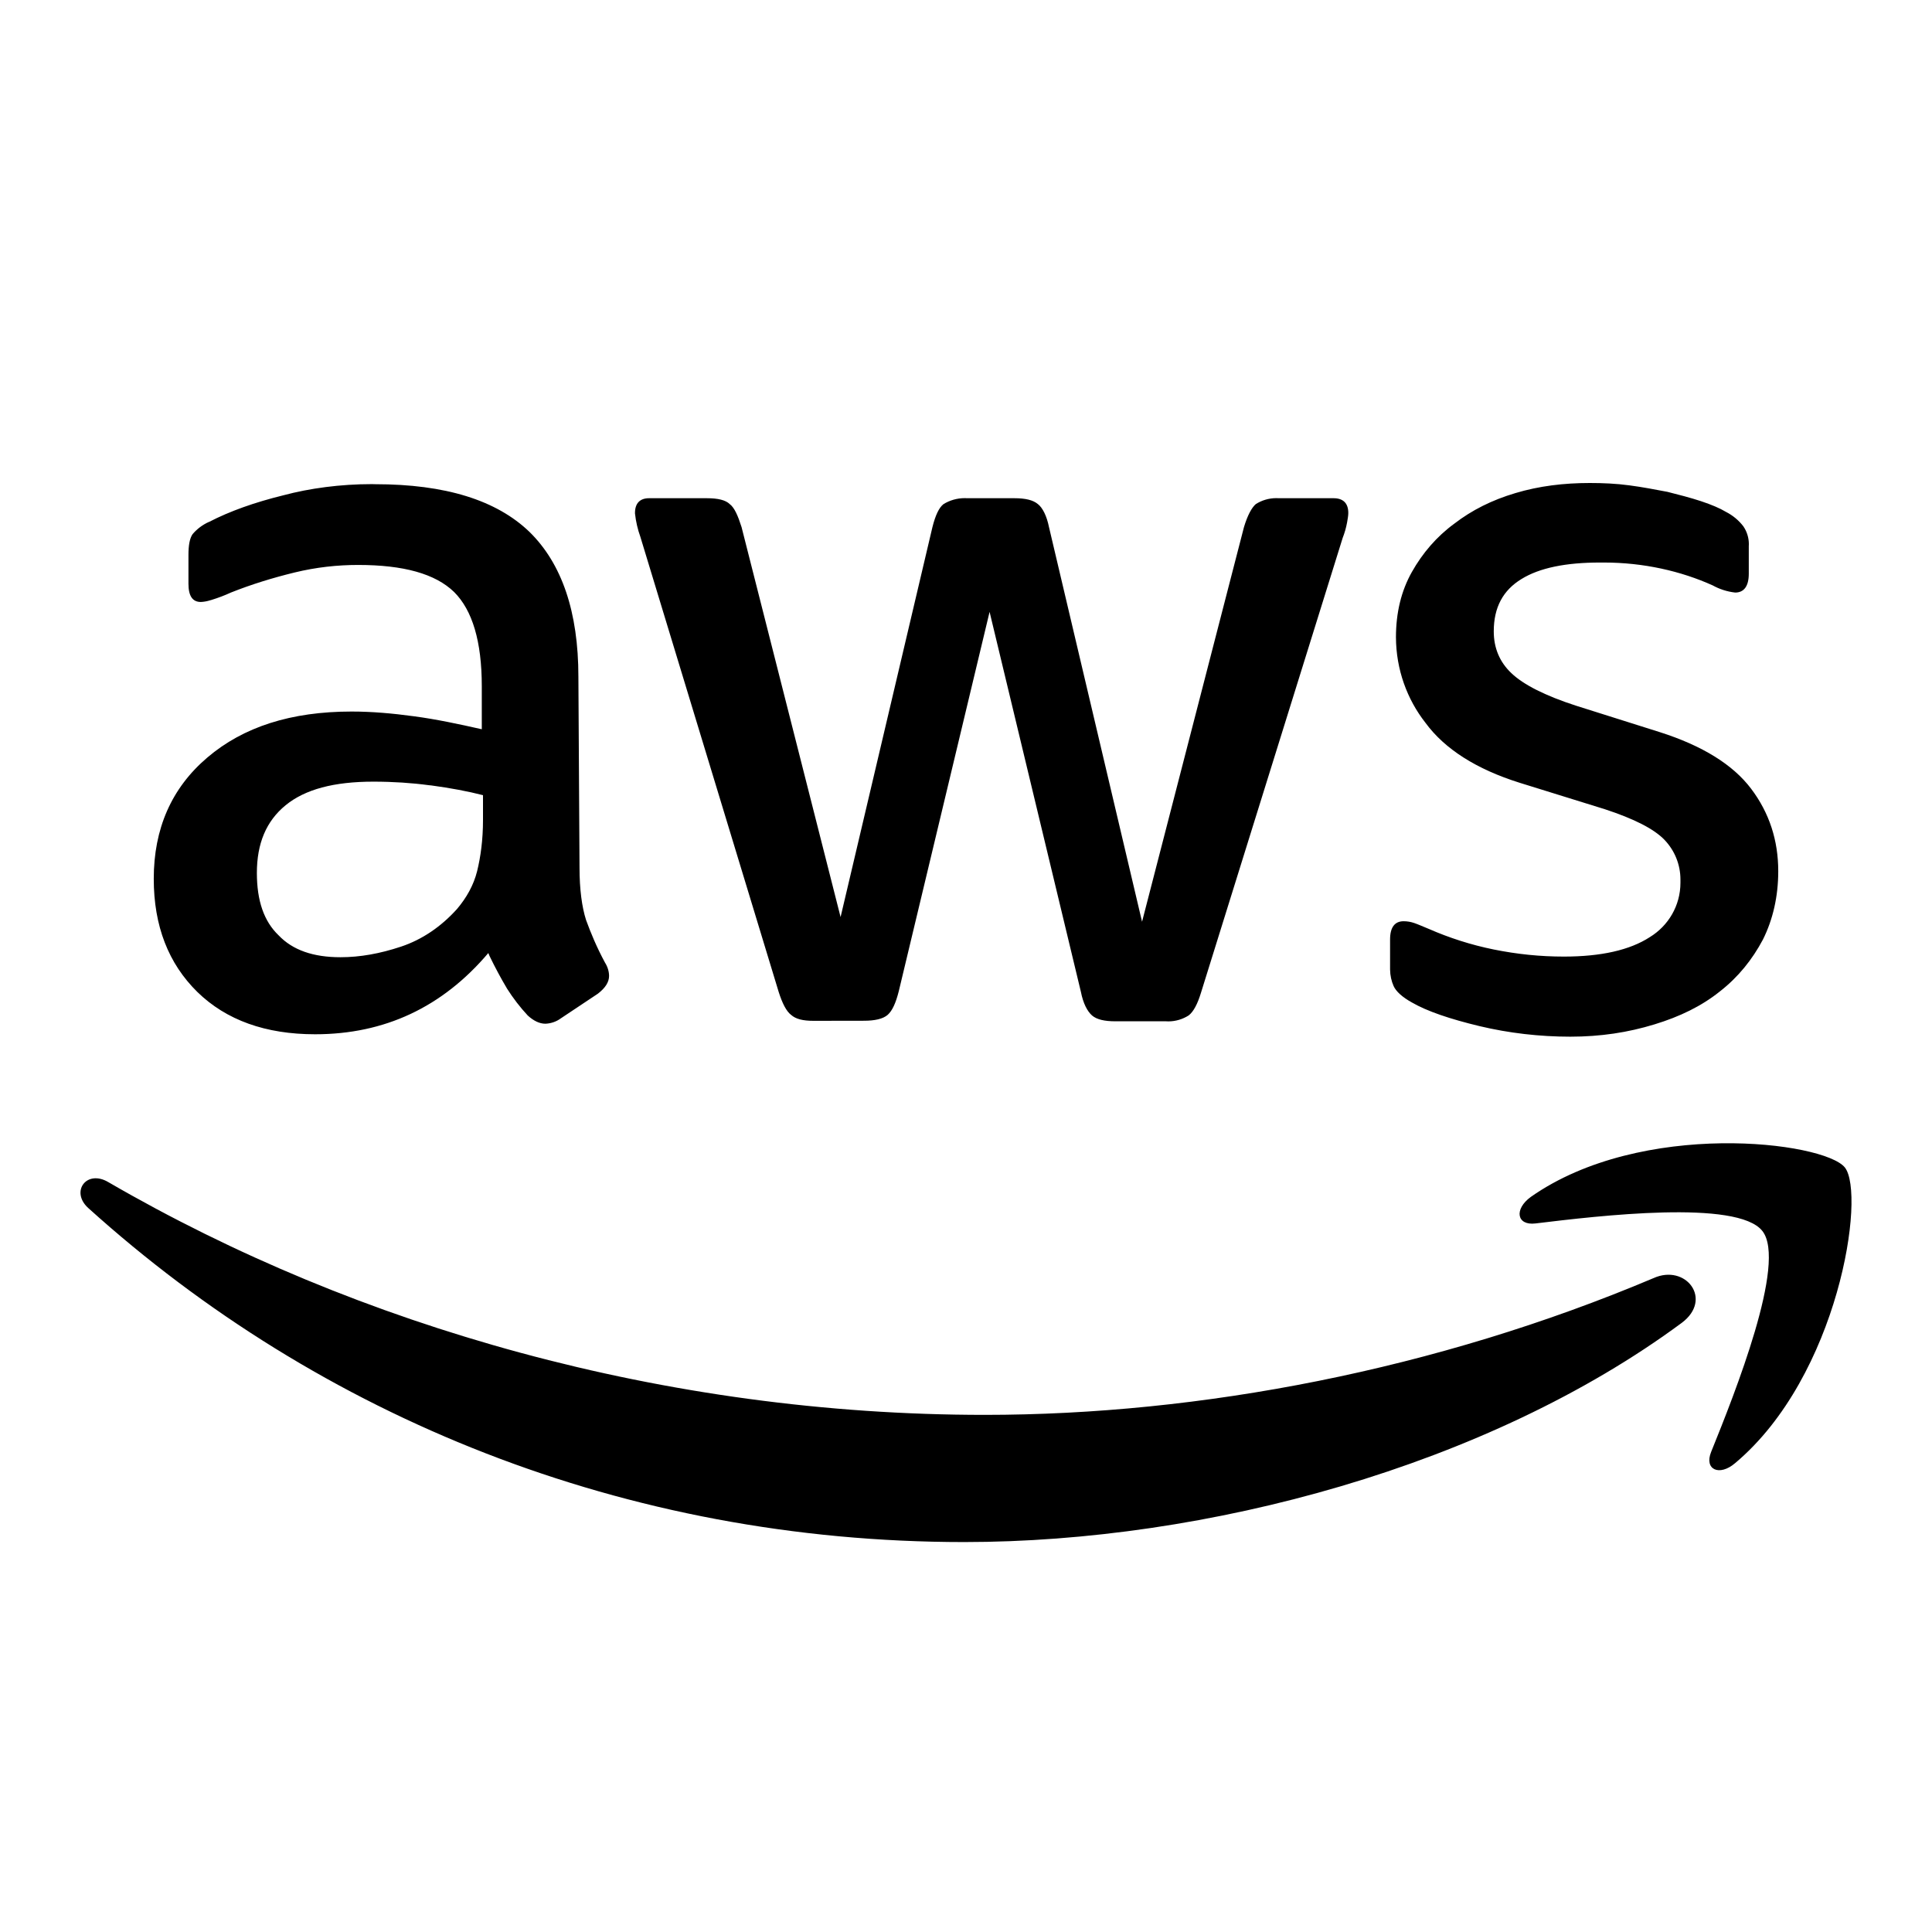 <svg width="24" height="24" viewBox="0 0 24 24" fill="none" xmlns="http://www.w3.org/2000/svg">
<path d="M7.199 10.778C7.199 11.049 7.229 11.268 7.28 11.428C7.339 11.59 7.412 11.766 7.515 11.957C7.551 12.014 7.566 12.073 7.566 12.124C7.566 12.198 7.522 12.271 7.427 12.344L6.966 12.651C6.913 12.69 6.847 12.714 6.776 12.717L6.775 12.717C6.702 12.717 6.628 12.681 6.556 12.615C6.461 12.513 6.374 12.4 6.298 12.28L6.293 12.271C6.226 12.159 6.15 12.018 6.08 11.873L6.066 11.839C5.495 12.512 4.778 12.848 3.914 12.848C3.3 12.848 2.81 12.673 2.451 12.322C2.093 11.97 1.91 11.503 1.91 10.917C1.91 10.296 2.129 9.79 2.576 9.41C3.022 9.03 3.614 8.839 4.368 8.839C4.617 8.839 4.873 8.861 5.143 8.898C5.415 8.934 5.693 8.993 5.985 9.059V8.525C5.985 7.968 5.868 7.58 5.641 7.354C5.407 7.127 5.012 7.018 4.449 7.018C4.193 7.018 3.929 7.046 3.658 7.112C3.388 7.178 3.124 7.259 2.868 7.361C2.799 7.393 2.714 7.426 2.626 7.453L2.611 7.457C2.577 7.468 2.537 7.476 2.496 7.478L2.495 7.478C2.392 7.478 2.341 7.404 2.341 7.251V6.893C2.341 6.776 2.356 6.688 2.392 6.636C2.447 6.571 2.516 6.519 2.594 6.484L2.598 6.483C2.853 6.351 3.161 6.241 3.519 6.153C3.849 6.065 4.228 6.014 4.619 6.014C4.634 6.014 4.649 6.015 4.663 6.015L4.661 6.015C5.532 6.015 6.168 6.213 6.578 6.608C6.98 7.002 7.185 7.602 7.185 8.407L7.199 10.778ZM4.229 11.891C4.471 11.891 4.719 11.847 4.983 11.759C5.246 11.671 5.481 11.51 5.678 11.291C5.795 11.152 5.883 10.998 5.927 10.822C5.97 10.647 6 10.434 6 10.185V9.878C5.819 9.831 5.59 9.788 5.358 9.757L5.327 9.754C5.121 9.726 4.882 9.71 4.64 9.71H4.639C4.149 9.71 3.79 9.805 3.548 10.003C3.307 10.2 3.191 10.478 3.191 10.844C3.191 11.188 3.278 11.444 3.461 11.619C3.636 11.803 3.892 11.891 4.229 11.891ZM10.105 12.681C9.973 12.681 9.885 12.659 9.827 12.607C9.768 12.563 9.717 12.461 9.673 12.322L7.954 6.666C7.923 6.58 7.899 6.481 7.888 6.378L7.888 6.372C7.888 6.255 7.947 6.189 8.063 6.189H8.781C8.919 6.189 9.014 6.212 9.065 6.262C9.124 6.306 9.168 6.409 9.212 6.548L10.442 11.392L11.583 6.548C11.62 6.402 11.664 6.306 11.721 6.262C11.796 6.216 11.887 6.188 11.985 6.188C11.995 6.188 12.006 6.188 12.016 6.189L12.015 6.189H12.6C12.739 6.189 12.834 6.212 12.893 6.262C12.951 6.306 13.003 6.409 13.031 6.548L14.187 11.45L15.453 6.548C15.497 6.402 15.549 6.306 15.6 6.262C15.672 6.216 15.761 6.188 15.855 6.188C15.866 6.188 15.876 6.188 15.886 6.189L15.885 6.189H16.566C16.682 6.189 16.749 6.248 16.749 6.372C16.749 6.409 16.741 6.446 16.734 6.49C16.721 6.56 16.703 6.621 16.68 6.68L16.682 6.673L14.92 12.329C14.876 12.475 14.824 12.57 14.766 12.614C14.694 12.66 14.607 12.688 14.513 12.688C14.504 12.688 14.495 12.688 14.487 12.687L14.488 12.687H13.858C13.72 12.687 13.624 12.665 13.565 12.614C13.507 12.562 13.456 12.467 13.427 12.32L12.293 7.601L11.165 12.313C11.128 12.46 11.085 12.555 11.027 12.607C10.968 12.658 10.865 12.68 10.734 12.68L10.105 12.681ZM19.507 12.878C19.126 12.878 18.746 12.834 18.38 12.747C18.014 12.659 17.729 12.563 17.539 12.453C17.421 12.388 17.341 12.315 17.312 12.249C17.285 12.189 17.269 12.118 17.268 12.044V11.671C17.268 11.518 17.327 11.444 17.436 11.444C17.48 11.444 17.524 11.451 17.568 11.466C17.612 11.481 17.678 11.51 17.751 11.54C18 11.649 18.27 11.737 18.556 11.795C18.849 11.854 19.134 11.883 19.427 11.883C19.887 11.883 20.246 11.803 20.495 11.641C20.724 11.501 20.875 11.251 20.875 10.966C20.875 10.959 20.875 10.952 20.875 10.945L20.875 10.946C20.875 10.94 20.875 10.933 20.875 10.926C20.875 10.735 20.8 10.562 20.678 10.434L20.678 10.434C20.546 10.296 20.297 10.171 19.938 10.053L18.878 9.724C18.343 9.556 17.948 9.307 17.707 8.978C17.48 8.688 17.343 8.319 17.341 7.917V7.917C17.341 7.61 17.407 7.339 17.539 7.105C17.671 6.871 17.846 6.666 18.066 6.505C18.286 6.336 18.533 6.212 18.826 6.125C19.12 6.037 19.427 6 19.749 6C19.909 6 20.078 6.007 20.239 6.029C20.407 6.051 20.56 6.081 20.714 6.11C20.861 6.147 21 6.183 21.131 6.226C21.263 6.27 21.366 6.314 21.439 6.358C21.527 6.403 21.601 6.465 21.658 6.54L21.659 6.542C21.7 6.603 21.725 6.679 21.725 6.76C21.725 6.768 21.724 6.776 21.724 6.784L21.724 6.783V7.127C21.724 7.281 21.665 7.361 21.555 7.361C21.452 7.349 21.358 7.318 21.274 7.271L21.278 7.273C20.88 7.093 20.415 6.988 19.925 6.988C19.907 6.988 19.889 6.988 19.871 6.988L19.873 6.988C19.456 6.988 19.126 7.053 18.9 7.193C18.672 7.332 18.556 7.544 18.556 7.843C18.556 8.049 18.629 8.225 18.776 8.363C18.922 8.503 19.192 8.642 19.58 8.767L20.619 9.095C21.146 9.263 21.527 9.498 21.753 9.798C21.98 10.098 22.09 10.441 22.09 10.822C22.09 11.136 22.024 11.422 21.9 11.671C21.768 11.92 21.592 12.139 21.366 12.315C21.138 12.498 20.868 12.629 20.553 12.725C20.224 12.826 19.881 12.878 19.507 12.878V12.878ZM20.89 16.434C18.483 18.213 14.985 19.156 11.978 19.156C7.763 19.156 3.966 17.598 1.097 15.007C0.871 14.803 1.075 14.524 1.346 14.685C4.449 16.485 8.276 17.576 12.234 17.576C14.905 17.576 17.838 17.019 20.539 15.878C20.941 15.695 21.285 16.141 20.89 16.434ZM21.893 15.292C21.585 14.898 19.858 15.103 19.075 15.198C18.841 15.227 18.805 15.022 19.017 14.868C20.392 13.903 22.654 14.18 22.917 14.502C23.18 14.832 22.843 17.093 21.555 18.175C21.358 18.344 21.168 18.256 21.256 18.037C21.549 17.313 22.2 15.681 21.893 15.292Z" fill="black"/>
</svg>
